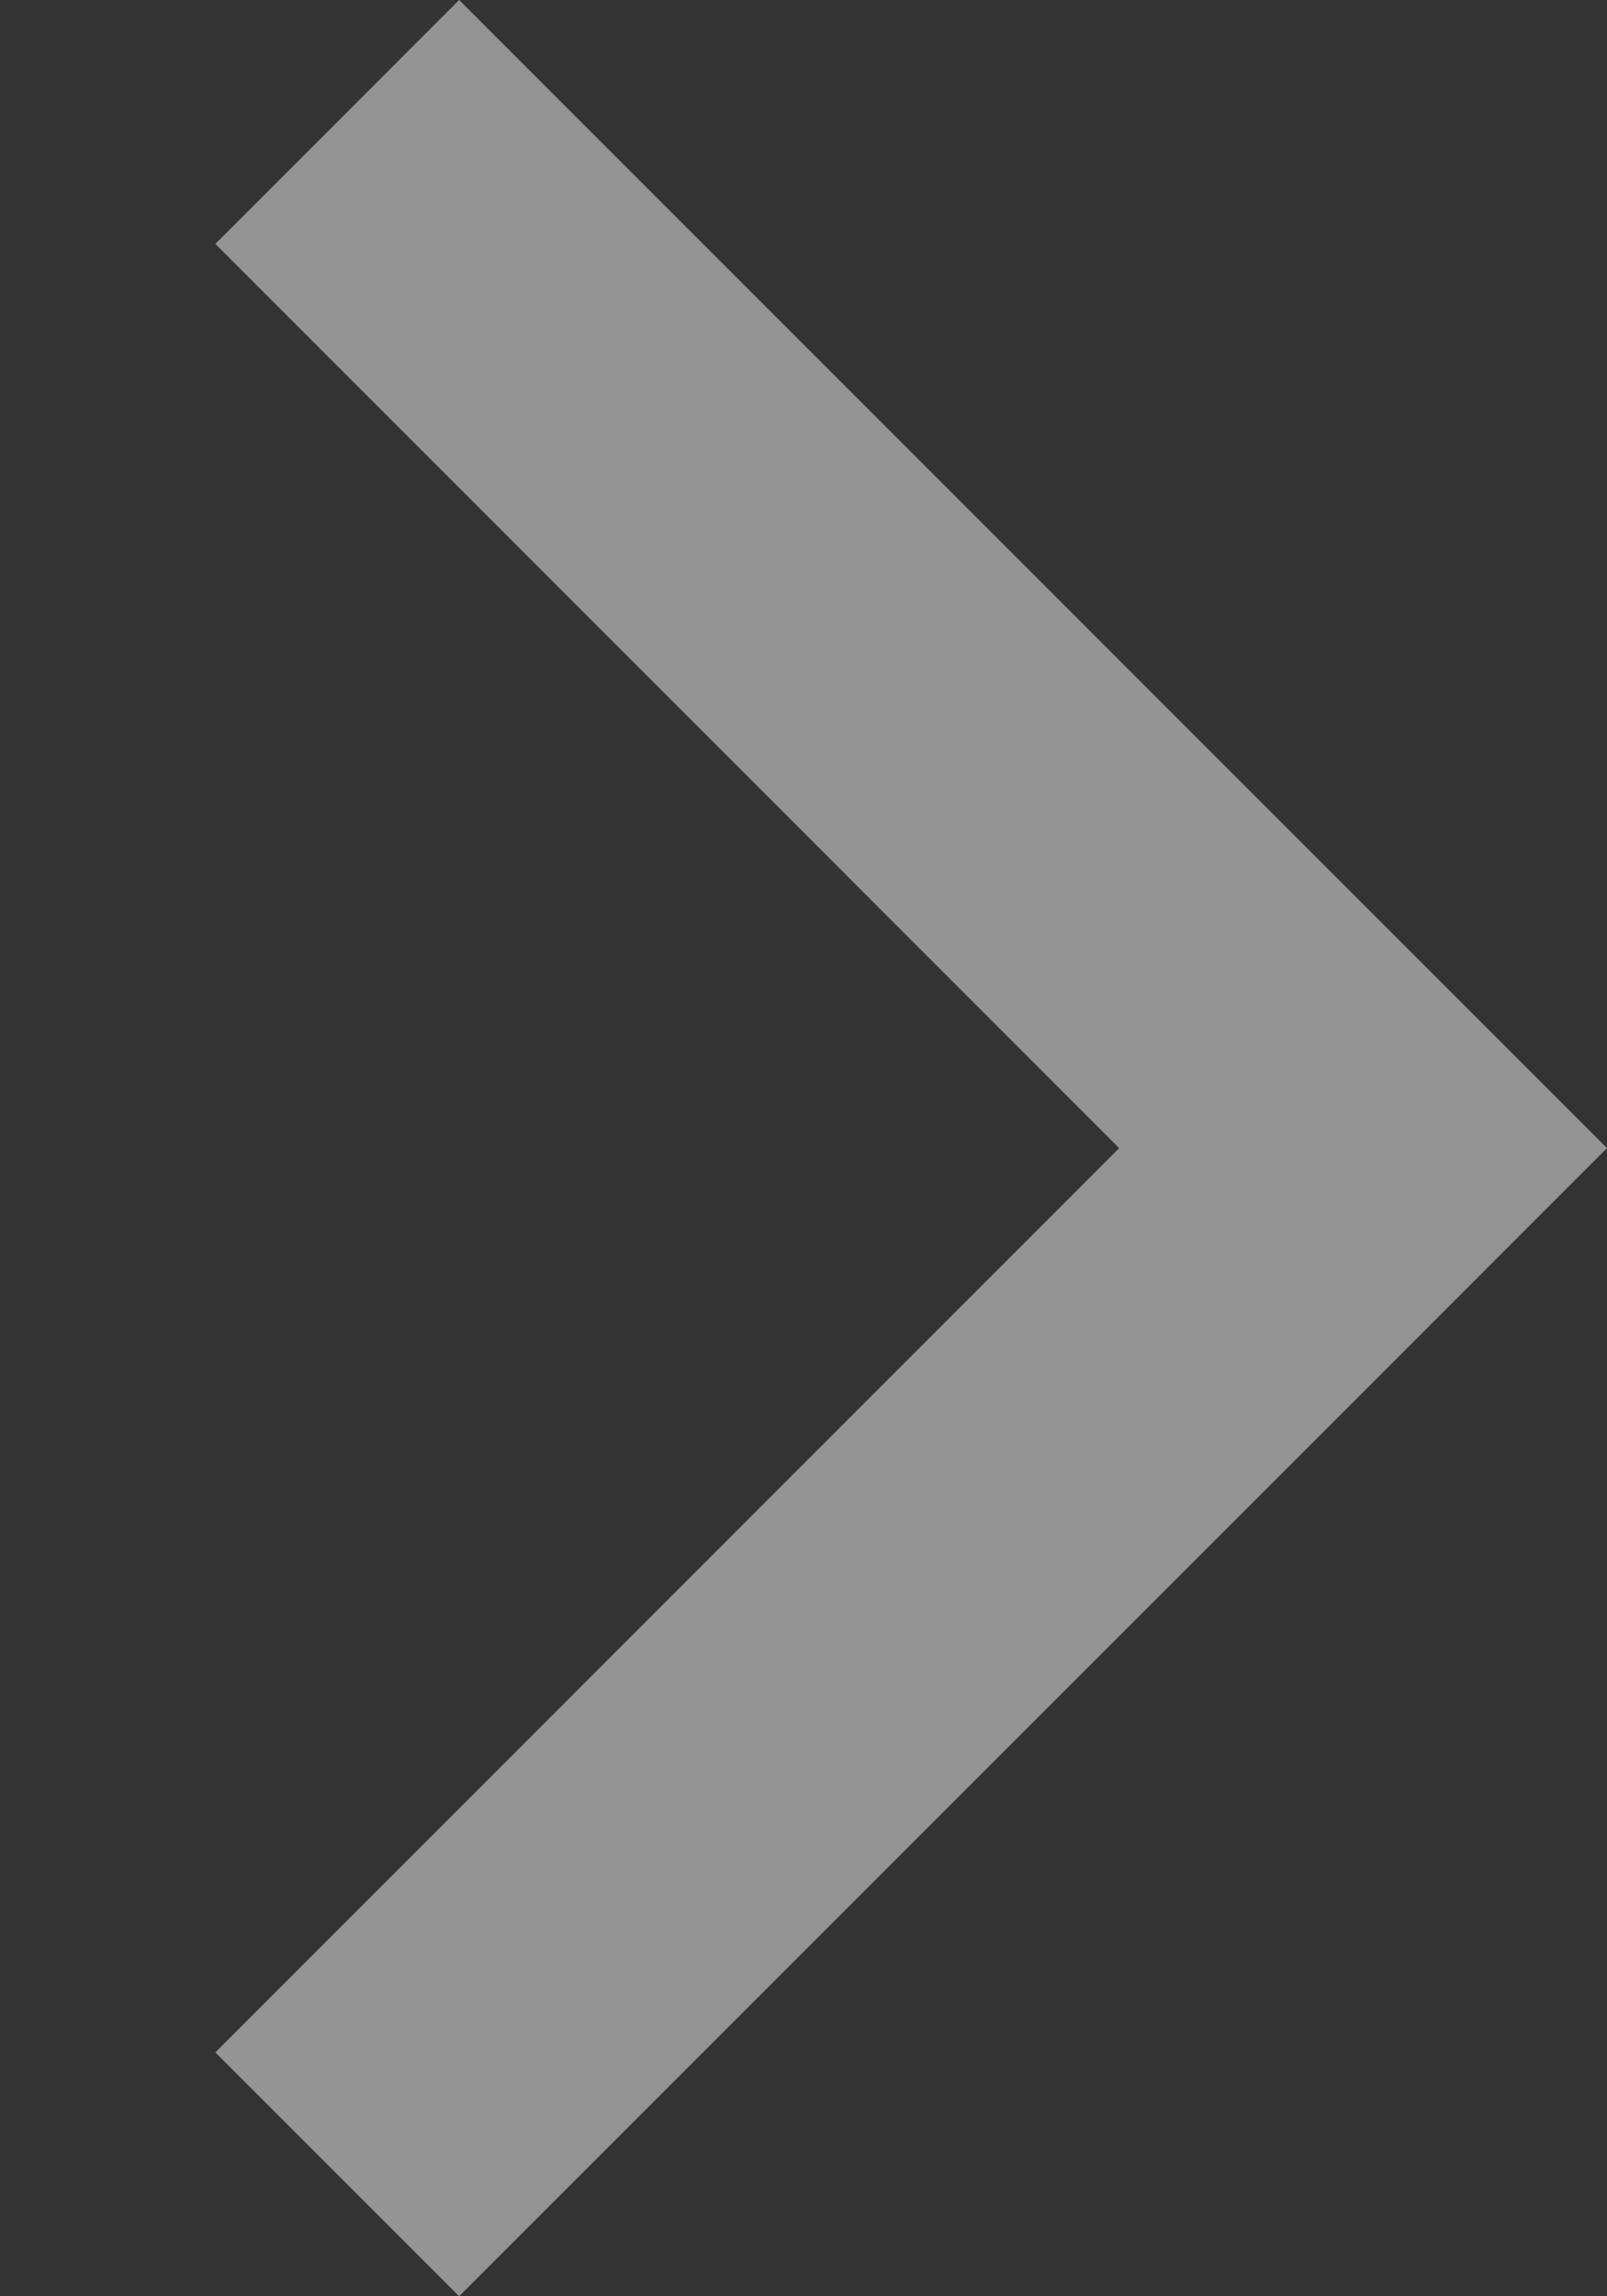 <svg width="7" height="10" viewBox="0 0 7 10" fill="none" xmlns="http://www.w3.org/2000/svg">
<rect x="0" y="0" width="7" height="10" fill="#333333" stroke="none"/>
<path opacity="0.502" d="M0.938 1.062L4.875 5L0.938 8.938L2 10L7 5L2 0L0.938 1.062Z" fill="#F5F6F7"/>
</svg>
